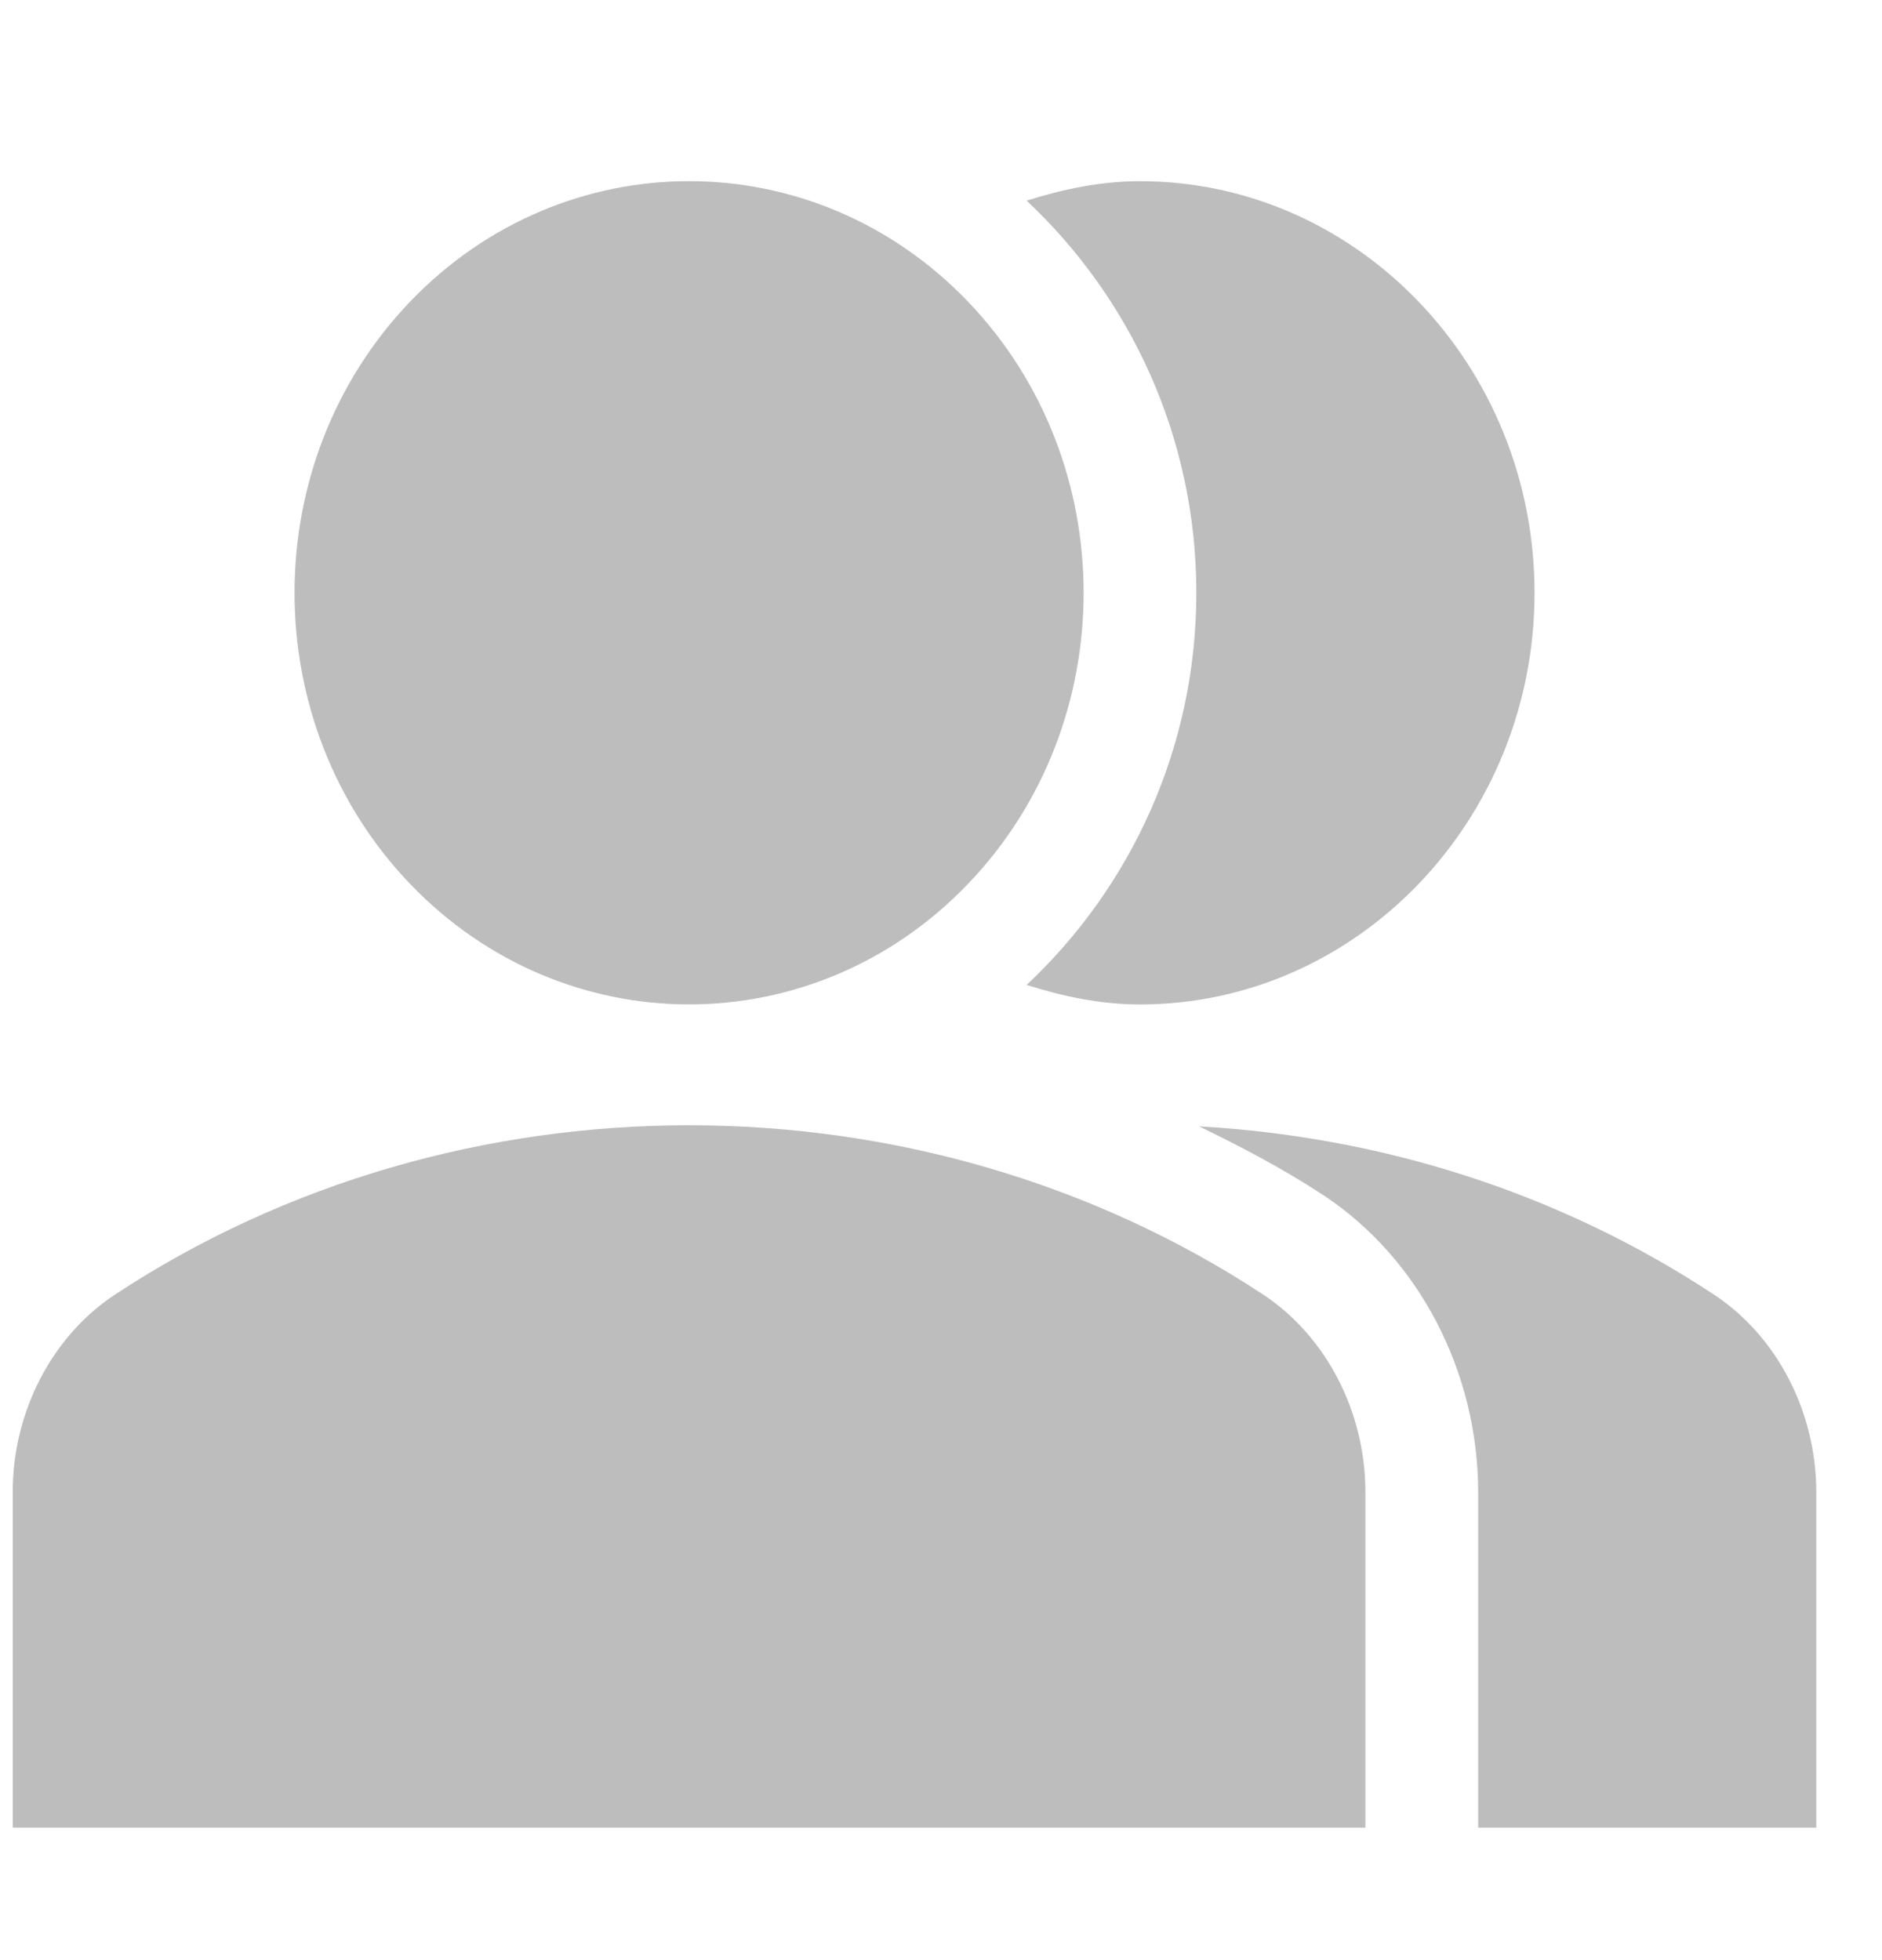 <svg width="24" height="25" viewBox="0 0 24 25" fill="none" xmlns="http://www.w3.org/2000/svg">
<g clip-path="url(#clip0)">
<path d="M21.855 16.51C19.883 15.211 17.625 14.499 15.292 14.366C15.832 14.629 16.366 14.908 16.872 15.241C18.092 16.043 18.85 17.495 18.85 19.031V23.311H23.162V19.031C23.162 18.007 22.661 17.041 21.855 16.51Z" fill="#BDBDBD"/>
<path d="M16.105 16.509C11.734 13.633 5.839 13.633 1.47 16.509C0.663 17.04 0.162 18.006 0.162 19.03V23.311H17.412V19.03C17.412 18.006 16.911 17.04 16.105 16.509Z" fill="#BDBDBD"/>
<path d="M13.092 12.562C13.556 12.709 14.036 12.811 14.537 12.811C17.311 12.811 19.569 10.455 19.569 7.561C19.569 4.666 17.311 2.311 14.537 2.311C14.036 2.311 13.556 2.413 13.092 2.559C14.41 3.796 15.256 5.57 15.256 7.561C15.256 9.552 14.41 11.326 13.092 12.562Z" fill="#BDBDBD"/>
<path d="M12.345 3.848C14.31 5.899 14.31 9.223 12.345 11.273C10.38 13.323 7.194 13.323 5.229 11.273C3.265 9.223 3.265 5.899 5.229 3.848C7.194 1.798 10.38 1.798 12.345 3.848Z" fill="#BDBDBD"/>
</g>
<defs>
<clipPath id="clip0">
<rect width="23" height="24" fill="white" transform="translate(0.162 0.811)"/>
</clipPath>
</defs>
</svg>
